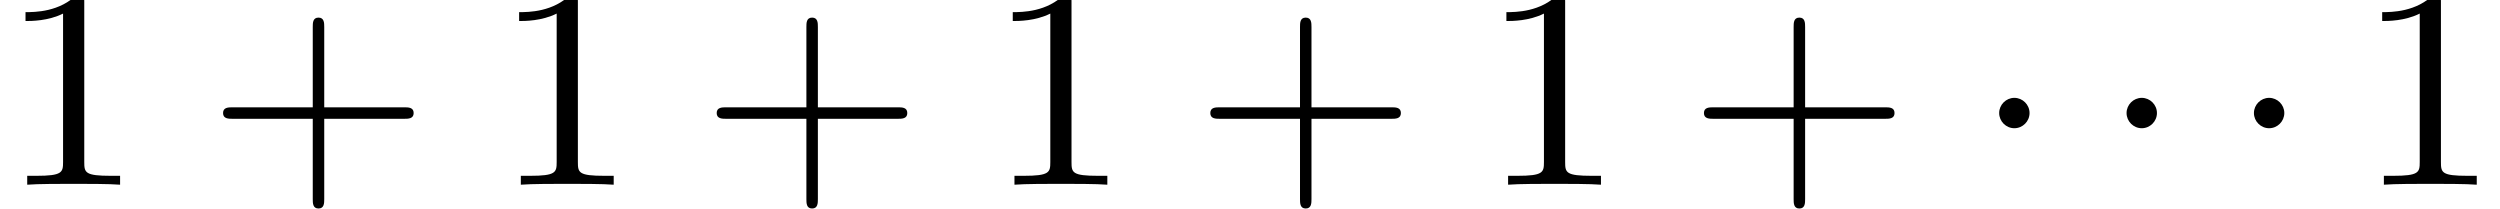 <?xml version='1.0' encoding='UTF-8'?>
<!-- This file was generated by dvisvgm 3.0.3 -->
<svg version='1.1' xmlns='http://www.w3.org/2000/svg' xmlns:xlink='http://www.w3.org/1999/xlink' width='86.896pt' height='7.251pt' viewBox='128.408 -6.42 86.896 7.251'>
<defs>
<path id='g1-43' d='M4.075-2.291H6.854C6.994-2.291 7.183-2.291 7.183-2.491S6.994-2.69 6.854-2.69H4.075V-5.479C4.075-5.619 4.075-5.808 3.875-5.808S3.676-5.619 3.676-5.479V-2.69H.887C.747-2.69 .558-2.69 .558-2.491S.747-2.291 .887-2.291H3.676V.498C3.676 .638 3.676 .827 3.875 .827S4.075 .638 4.075 .498V-2.291Z'/>
<path id='g1-49' d='M2.929-6.376C2.929-6.615 2.929-6.635 2.7-6.635C2.082-5.998 1.205-5.998 .887-5.998V-5.689C1.086-5.689 1.674-5.689 2.192-5.948V-.787C2.192-.428 2.162-.309 1.265-.309H.946V0C1.295-.03 2.162-.03 2.56-.03S3.826-.03 4.174 0V-.309H3.856C2.959-.309 2.929-.418 2.929-.787V-6.376Z'/>
<path id='g0-1' d='M1.913-2.491C1.913-2.78 1.674-3.019 1.385-3.019S.857-2.78 .857-2.491S1.096-1.963 1.385-1.963S1.913-2.202 1.913-2.491Z'/>
</defs>
<g id='page1'>
<use x='128.408' y='0' xlink:href='#g1-49'/>
<use x='135.603' y='0' xlink:href='#g1-43'/>
<use x='145.565' y='0' xlink:href='#g1-49'/>
<use x='152.761' y='0' xlink:href='#g1-43'/>
<use x='162.723' y='0' xlink:href='#g1-49'/>
<use x='169.918' y='0' xlink:href='#g1-43'/>
<use x='179.881' y='0' xlink:href='#g1-49'/>
<use x='187.076' y='0' xlink:href='#g1-43'/>
<use x='197.039' y='0' xlink:href='#g0-1'/>
<use x='201.467' y='0' xlink:href='#g0-1'/>
<use x='205.894' y='0' xlink:href='#g0-1'/>
<use x='210.322' y='0' xlink:href='#g1-49'/>
</g>
</svg>